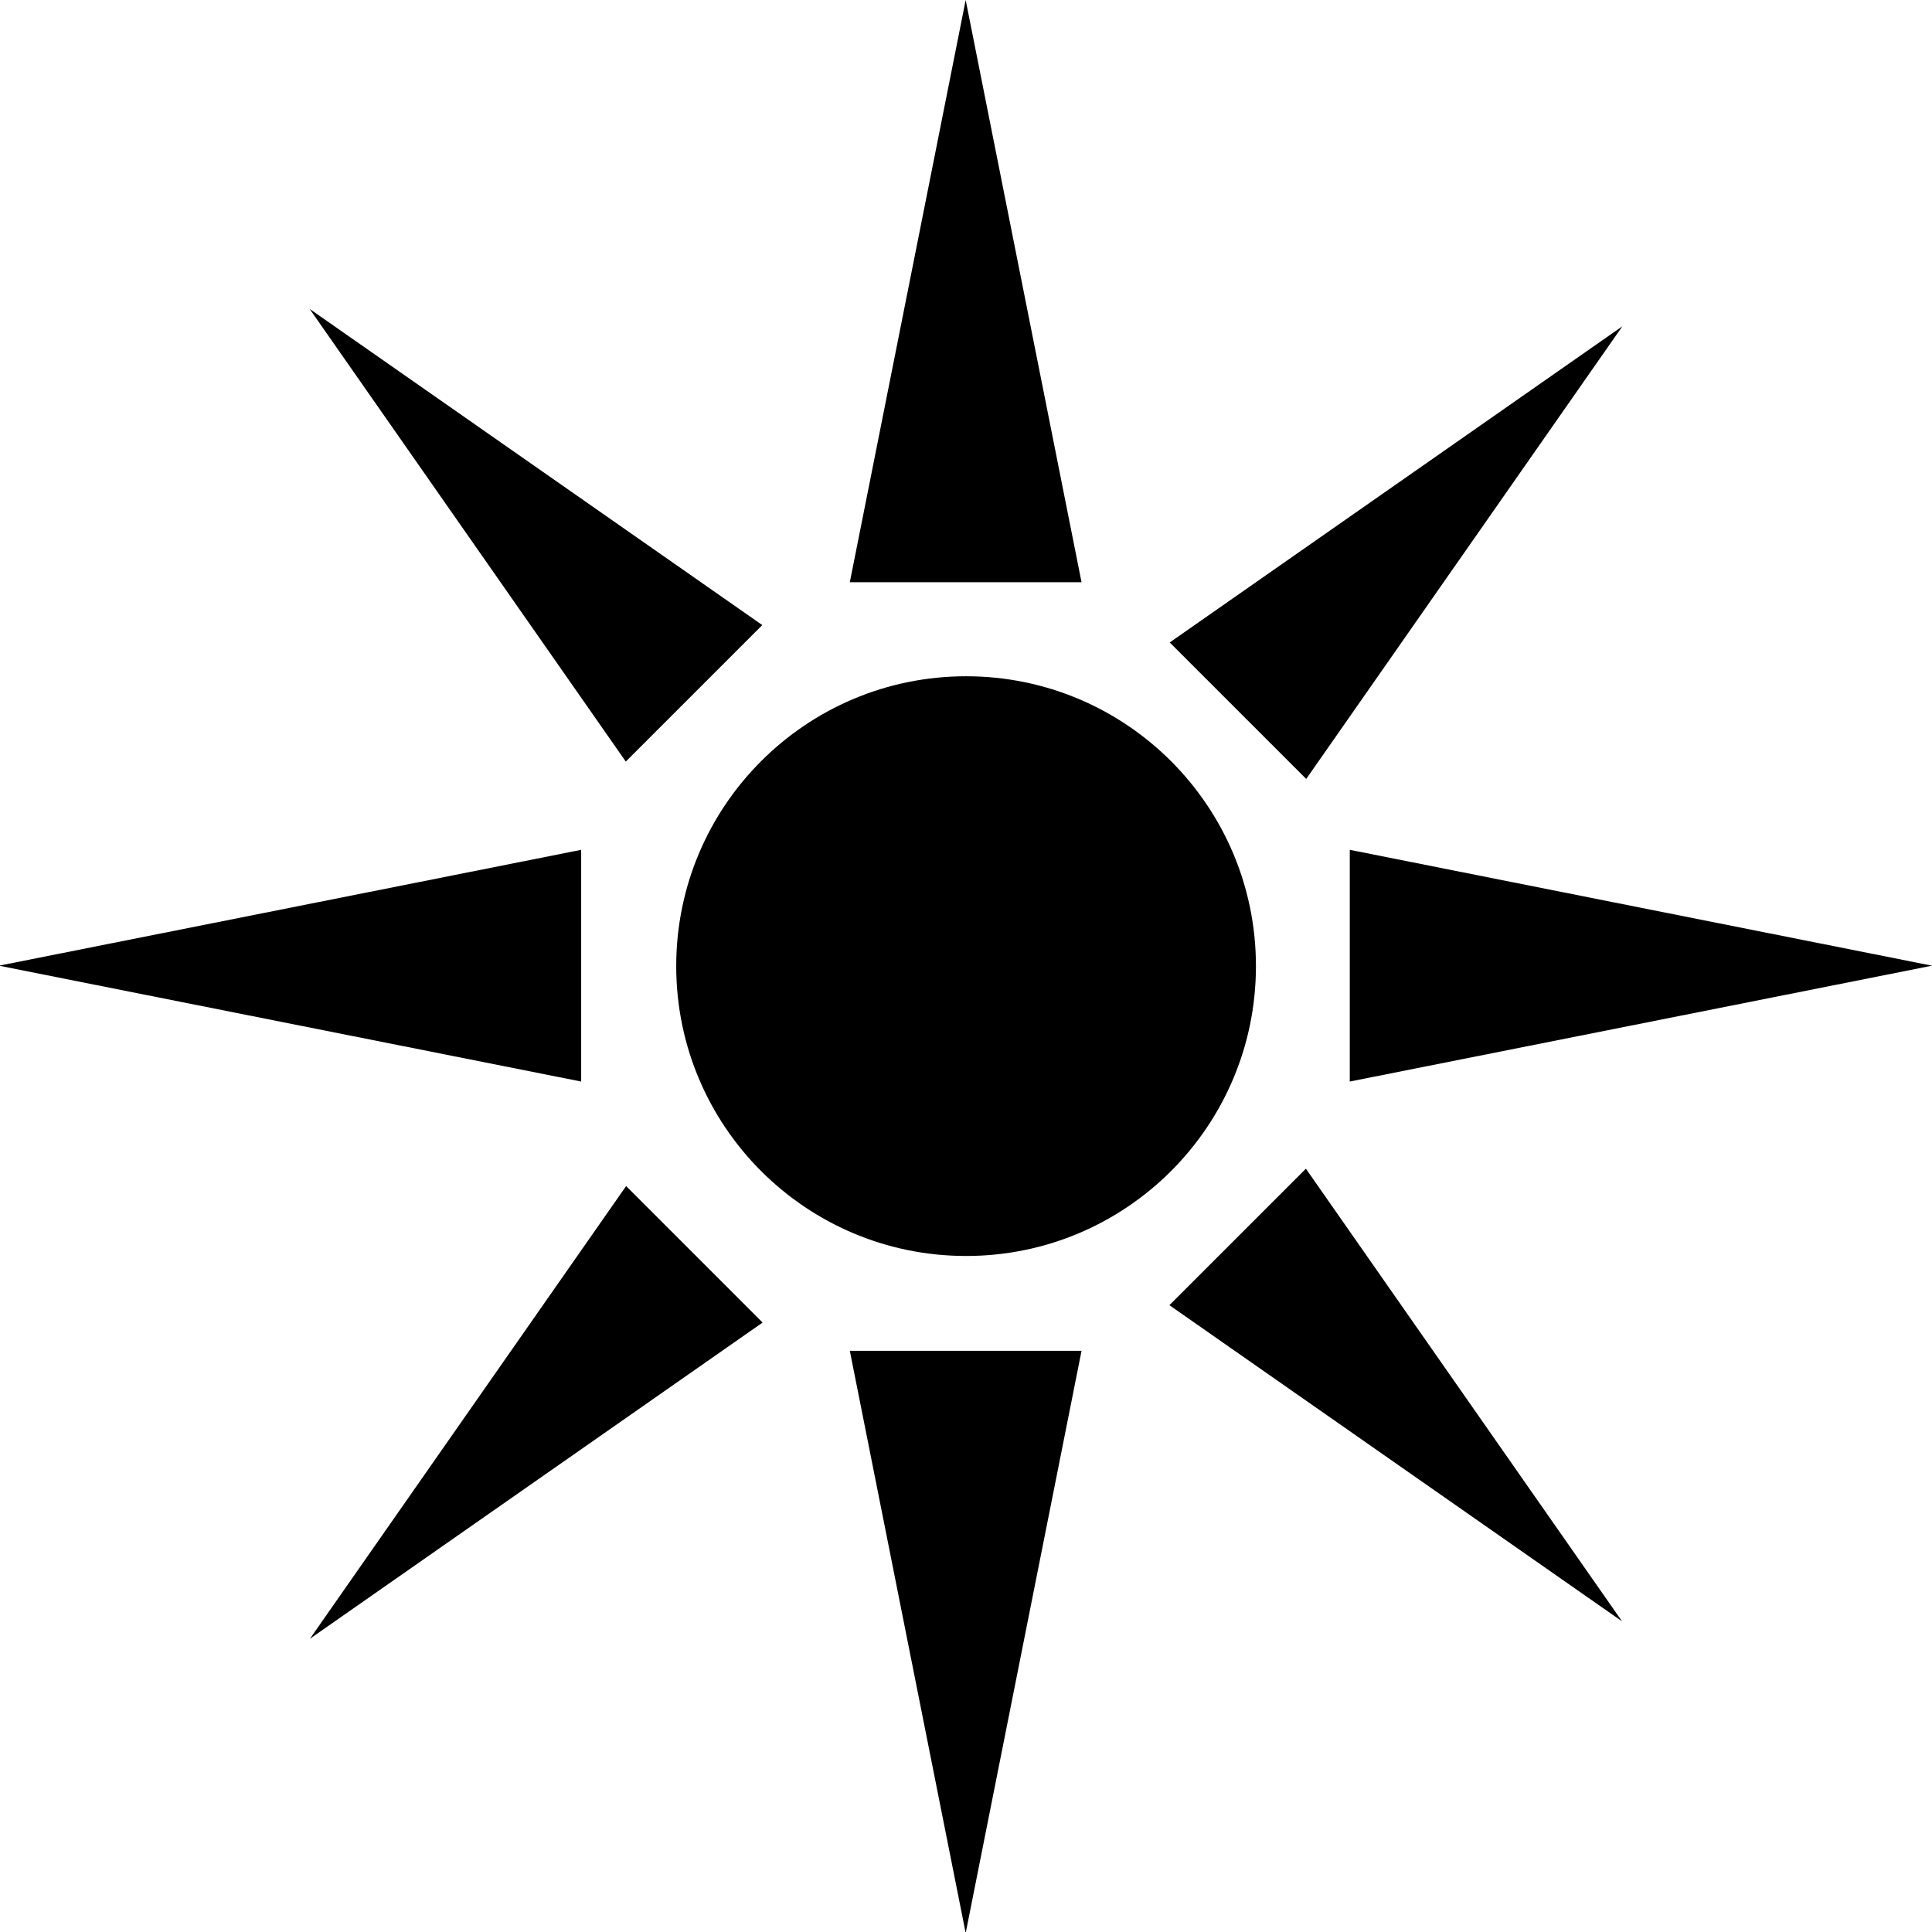 <?xml version="1.0" encoding="UTF-8" standalone="no"?>
<!-- Created with Inkscape (http://www.inkscape.org/) -->

<svg
   xmlns:dc="http://purl.org/dc/elements/1.1/"
   xmlns:cc="http://creativecommons.org/ns#"
   xmlns:rdf="http://www.w3.org/1999/02/22-rdf-syntax-ns#"
   xmlns:svg="http://www.w3.org/2000/svg"
   xmlns="http://www.w3.org/2000/svg"
   xmlns:sodipodi="http://sodipodi.sourceforge.net/DTD/sodipodi-0.dtd"
   xmlns:inkscape="http://www.inkscape.org/namespaces/inkscape"
   width="1000"
   height="1000"
   id="svg2"
   version="1.1"
   inkscape:version="0.48.0 r9654"
   sodipodi:docname="New document 1">
  <defs
     id="defs4" />
  <sodipodi:namedview
     id="base"
     pagecolor="#ffffff"
     bordercolor="#666666"
     borderopacity="1.0"
     inkscape:pageopacity="0.0"
     inkscape:pageshadow="2"
     inkscape:zoom="0.70710678"
     inkscape:cx="898.88382"
     inkscape:cy="561.89068"
     inkscape:document-units="px"
     inkscape:current-layer="layer1"
     showgrid="true"
     showguides="false"
     inkscape:snap-global="false"
     fit-margin-top="0"
     fit-margin-left="0"
     fit-margin-right="0"
     fit-margin-bottom="0"
     inkscape:window-width="2518"
     inkscape:window-height="1326"
     inkscape:window-x="12"
     inkscape:window-y="14"
     inkscape:window-maximized="0">
    <inkscape:grid
       type="xygrid"
       id="grid2985"
       empspacing="5"
       visible="true"
       enabled="true"
       snapvisiblegridlinesonly="true" />
  </sodipodi:namedview>
  <g
     inkscape:label="Layer 1"
     inkscape:groupmode="layer"
     id="layer1"
     transform="translate(150,-2.362)">
    <path
       sodipodi:type="arc"
       style="fill:#000000;fill-opacity:1;stroke:none"
       id="path2987"
       sodipodi:cx="248.57143"
       sodipodi:cy="372.36218"
       sodipodi:rx="168.57143"
       sodipodi:ry="168.57143"
       d="m 417.143,372.362 c 0,93.099 -75.472,168.571 -168.571,168.571 C 155.472,540.934 80,465.462 80,372.362 c 0,-93.099 75.472,-168.571 168.571,-168.571 93.099,0 168.571,75.472 168.571,168.571 z"
       transform="matrix(0.89,0,0,0.89,128.814,171.023)"
       inkscape:transform-center-x="64.834076"
       inkscape:transform-center-y="129.66102" />
    <g
       id="g3806"
       transform="matrix(0.743,0,0,0.895,39.685,2.163)">
      <path
         sodipodi:nodetypes="ccccc"
         inkscape:connector-curvature="0"
         id="rect3764"
         d="m 336.718,336.934 80.711,-336.711 80.711,336.711 -80.711,0 z"
         style="fill:#000000;fill-opacity:1;stroke:none" />
      <path
         sodipodi:nodetypes="ccccc"
         inkscape:connector-curvature="0"
         id="rect3764-4"
         d="m 336.718,781.435 80.711,336.711 80.711,-336.711 -80.711,0 z"
         style="fill:#000000;fill-opacity:1;stroke:none" />
    </g>
    <g
       id="g3806-5"
       transform="matrix(0,0.743,-0.895,0,850.199,192.048)">
      <path
         sodipodi:nodetypes="ccccc"
         inkscape:connector-curvature="0"
         id="rect3764-6"
         d="m 336.718,336.934 80.711,-336.711 80.711,336.711 -80.711,0 z"
         style="fill:#000000;fill-opacity:1;stroke:none" />
      <path
         sodipodi:nodetypes="ccccc"
         inkscape:connector-curvature="0"
         id="rect3764-4-1"
         d="m 336.718,781.435 80.711,336.711 80.711,-336.711 -80.711,0 z"
         style="fill:#000000;fill-opacity:1;stroke:none" />
    </g>
    <g
       id="g3806-5-8"
       transform="matrix(-0.505,0.505,-0.633,-0.633,914.681,645.071)">
      <path
         sodipodi:nodetypes="ccccc"
         inkscape:connector-curvature="0"
         id="rect3764-6-9"
         d="m 347.48,336.934 69.949,-314.352 69.949,314.352 -69.949,0 z"
         style="fill:#000000;fill-opacity:1;stroke:none" />
      <path
         sodipodi:nodetypes="ccccc"
         inkscape:connector-curvature="0"
         id="rect3764-4-1-8"
         d="m 347.479,781.435 69.949,314.352 69.949,-314.352 -69.949,0 z"
         style="fill:#000000;fill-opacity:1;stroke:none" />
    </g>
    <g
       id="g3806-5-8-3"
       transform="matrix(0.505,0.505,0.633,-0.633,-214.68,654.07)">
      <path
         sodipodi:nodetypes="ccccc"
         inkscape:connector-curvature="0"
         id="rect3764-6-9-9"
         d="m 347.48,336.934 69.949,-314.352 69.949,314.352 -69.949,0 z"
         style="fill:#000000;fill-opacity:1;stroke:none" />
      <path
         sodipodi:nodetypes="ccccc"
         inkscape:connector-curvature="0"
         id="rect3764-4-1-8-9"
         d="m 347.479,781.435 69.949,314.352 69.949,-314.352 -69.949,0 z"
         style="fill:#000000;fill-opacity:1;stroke:none" />
    </g>
  </g>
</svg>
